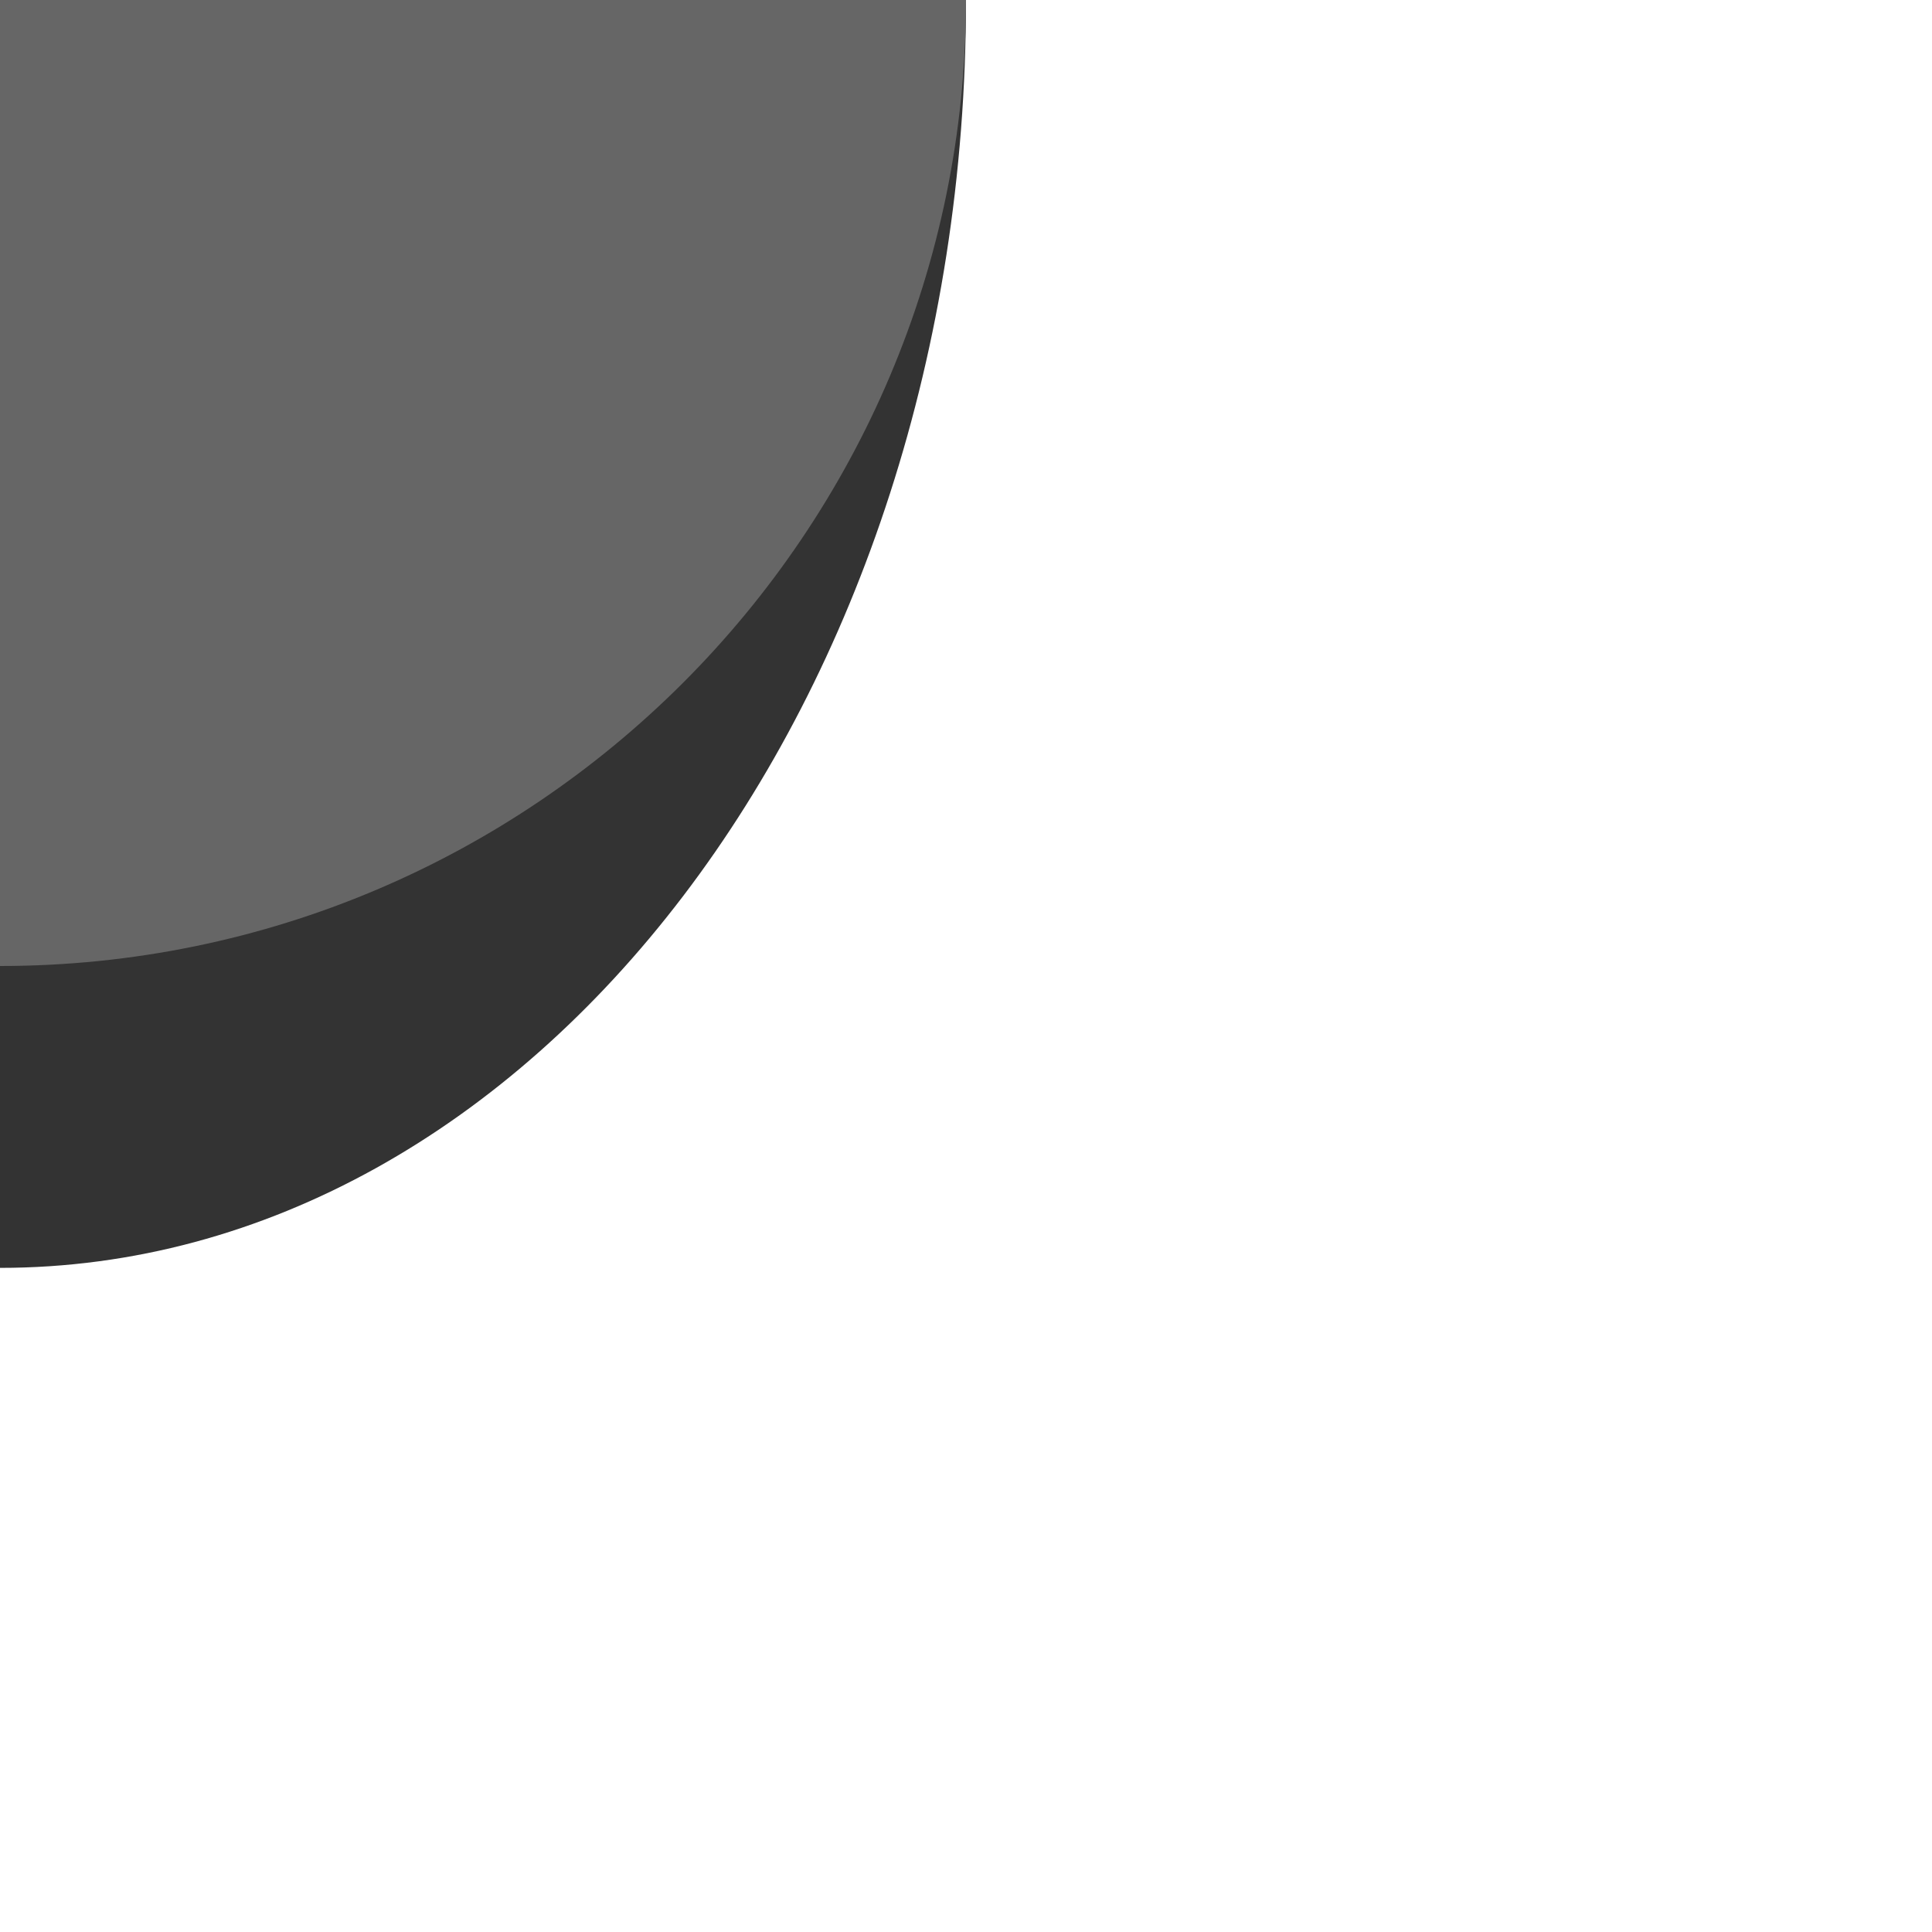 <svg width="64" xmlns="http://www.w3.org/2000/svg" height="64" fill="none"><g class="frame-container-wrapper"><g class="frame-container-blur"><g class="frame-container-shadows"><g class="fills"><rect rx="0" ry="0" width="64" height="64" transform="matrix(1, 0, 0, 1, 0, 0)" class="frame-background"/></g><g class="frame-children"><path d="M32.000,0.000L0.000,0.000L0.000,42.000C-0.000,42.000,0.000,42.000,0.000,42.000C0.000,42.000,0.000,42.000,0.000,42.000C17.661,42.000,32.000,23.180,32.000,0.000ZC32.000,0.000,32.000,0.000,32.000,0.000Z" style="fill: rgb(51, 51, 51); fill-opacity: 1;" class="fills"/><path d="M32.000,0.000L0.000,0.000L0.000,32.000C-0.000,32.000,0.000,32.000,0.000,32.000C0.000,32.000,0.000,32.000,0.000,32.000C17.661,32.000,32.000,17.661,32.000,0.000ZC32.000,0.000,32.000,0.000,32.000,0.000Z" style="fill: rgb(102, 102, 102); fill-opacity: 1;" class="fills"/></g></g></g></g></svg>